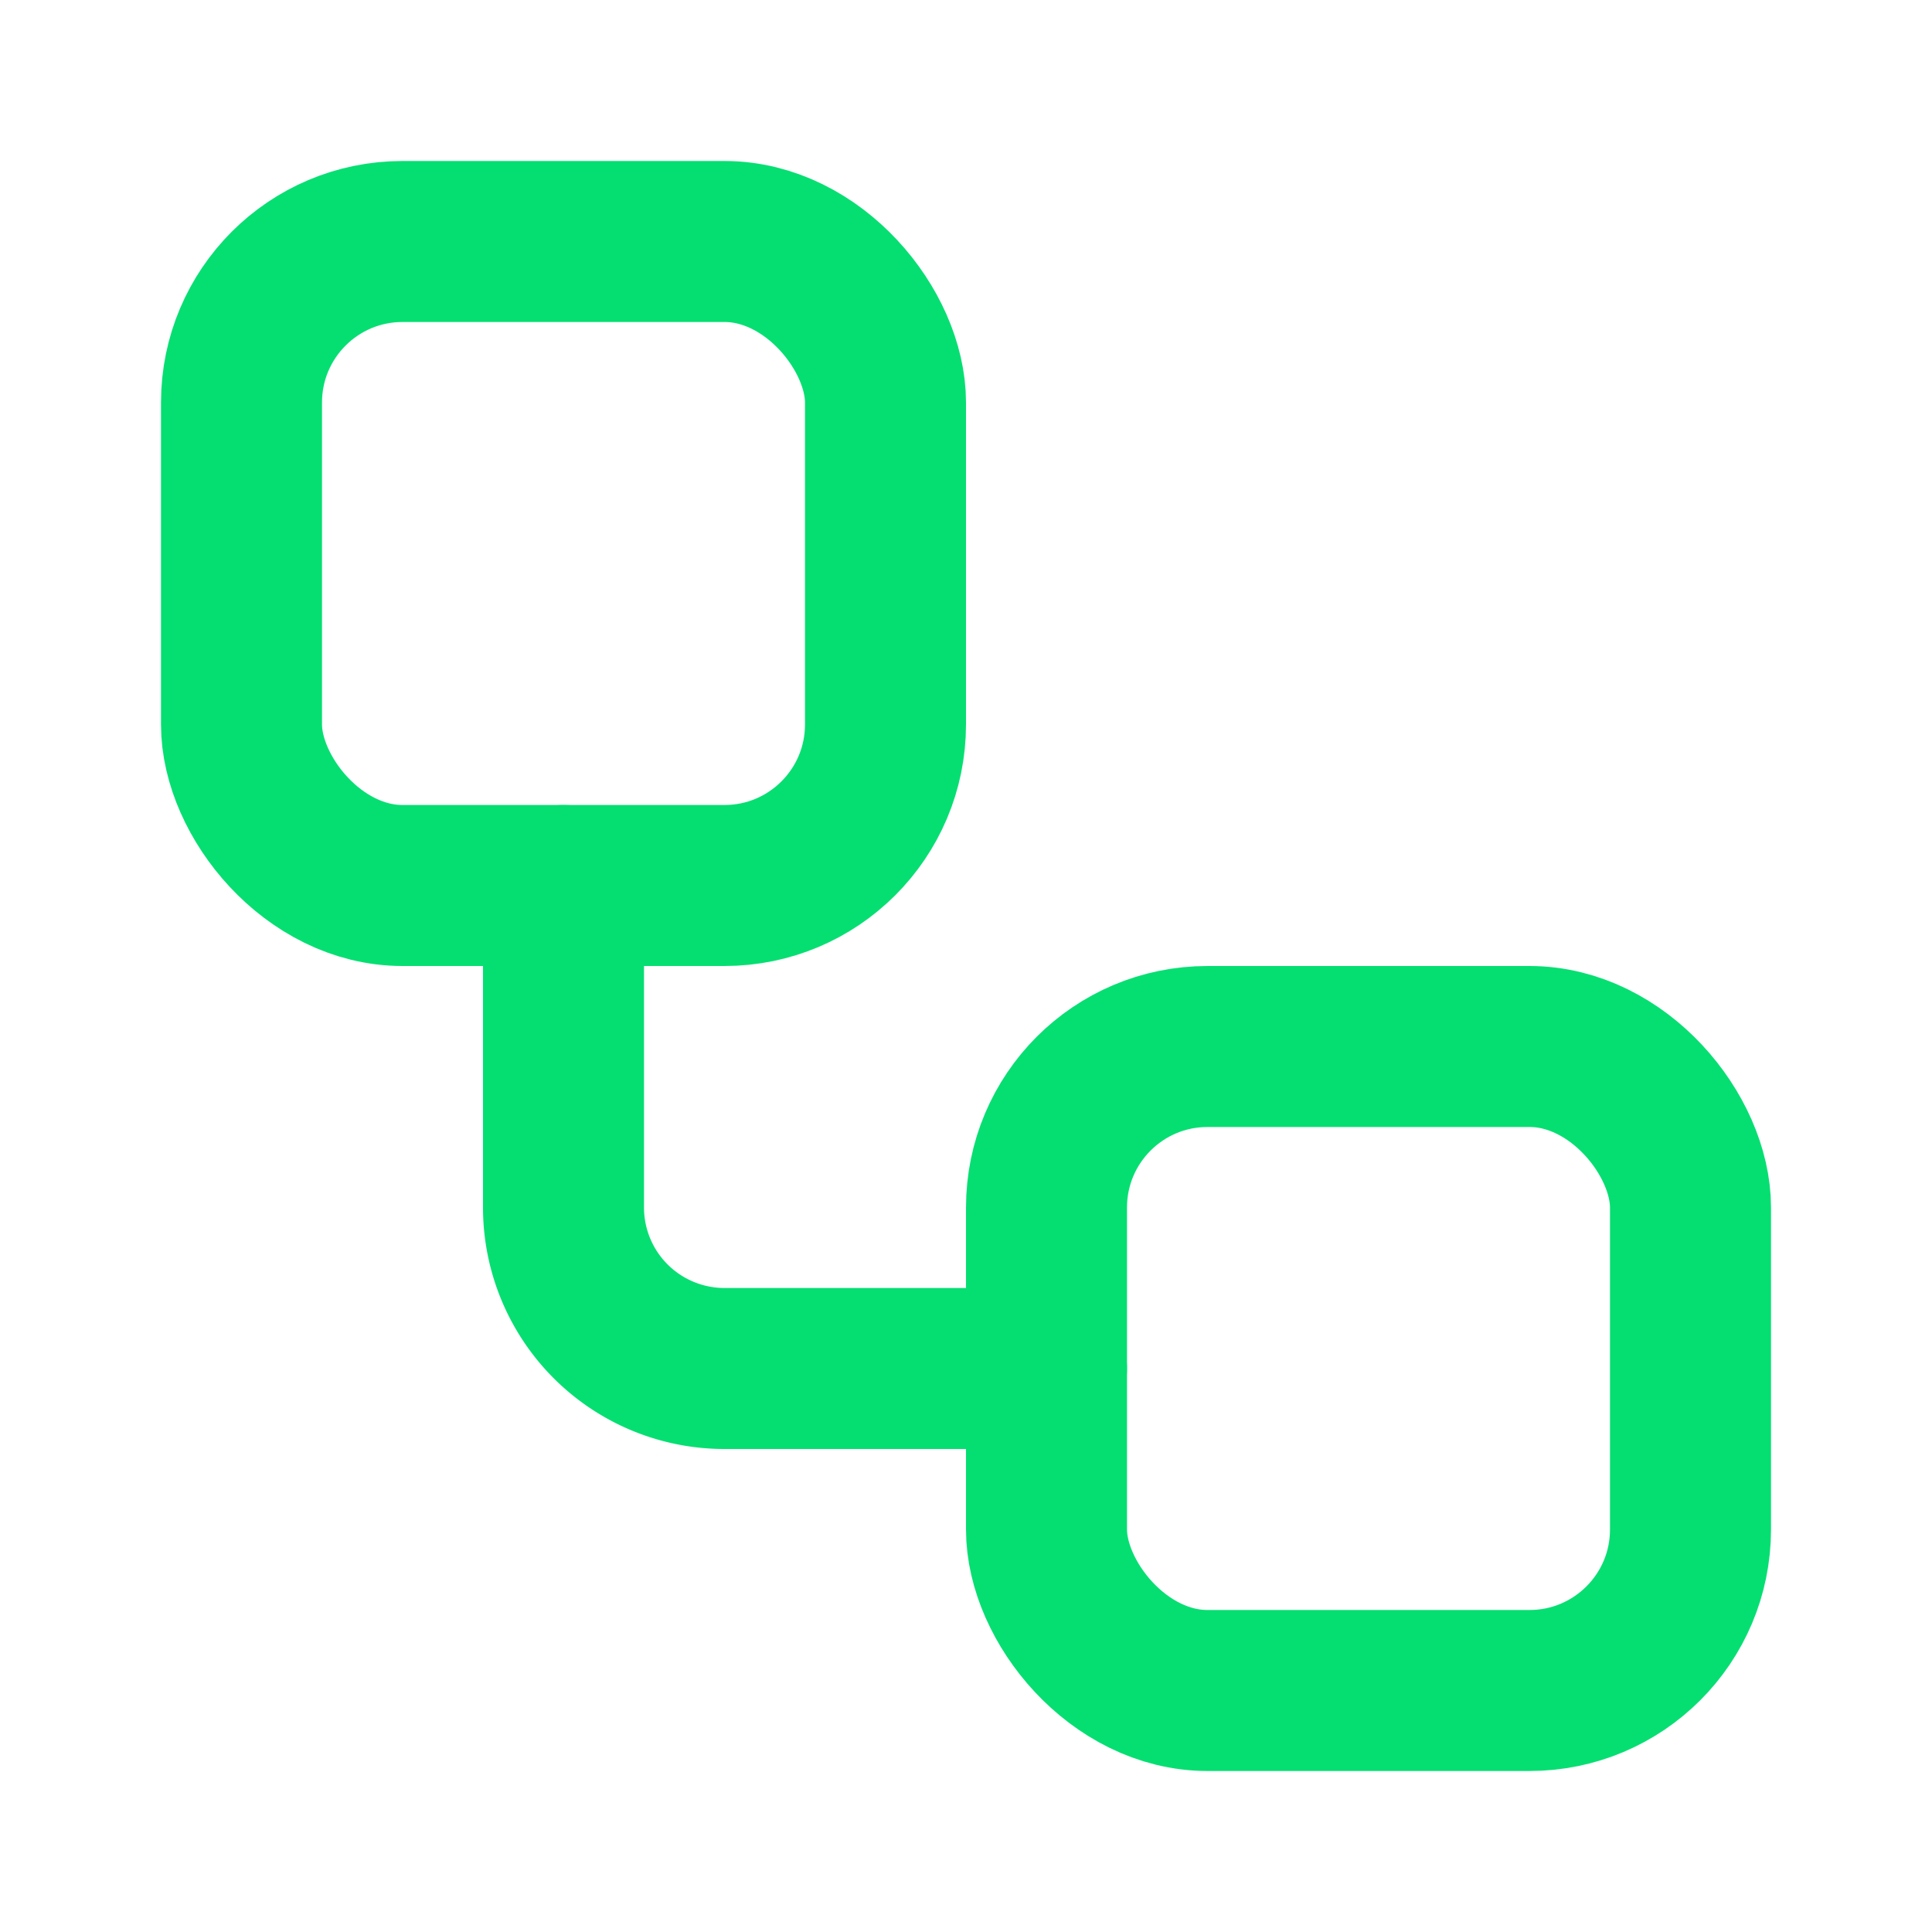 <!-- <svg   xmlns="http://www.w3.org/2000/svg" viewBox="0 0 24 24" fill="none" stroke="#05df72" stroke-width="2" stroke-linecap="round" stroke-linejoin="round" class="lucide lucide-goal">
                <path d="M12 13V2l8 4-8 4" />
                <path d="M20.561 10.222a9 9 0 1 1-12.55-5.29" />
                <path d="M8.002 9.997a5 5 0 1 0 8.9 2.02" />
            </svg> -->

<svg   xmlns="http://www.w3.org/2000/svg" viewBox="0 0 24 24" fill="none" stroke="#05df72" stroke-width="2" stroke-linecap="round" stroke-linejoin="round"  >
                <rect width="8" height="8" x="3" y="3" rx="2" />
                <path d="M7 11v4a2 2 0 0 0 2 2h4" />
                <rect width="8" height="8" x="13" y="13" rx="2" />
            </svg>

               <!-- <svg className='text-blue-400 w-6'  xmlns="http://www.w3.org/2000/svg" viewBox="0 0 24 24" fill="none" stroke="currentColor" stroke-width="2" stroke-linecap="round" stroke-linejoin="round" class="lucide lucide-info">
               <circle cx="12" cy="12" r="10" />
               <path d="M12 16v-4" />
               <path d="M12 8h.01" />
           </svg> -->